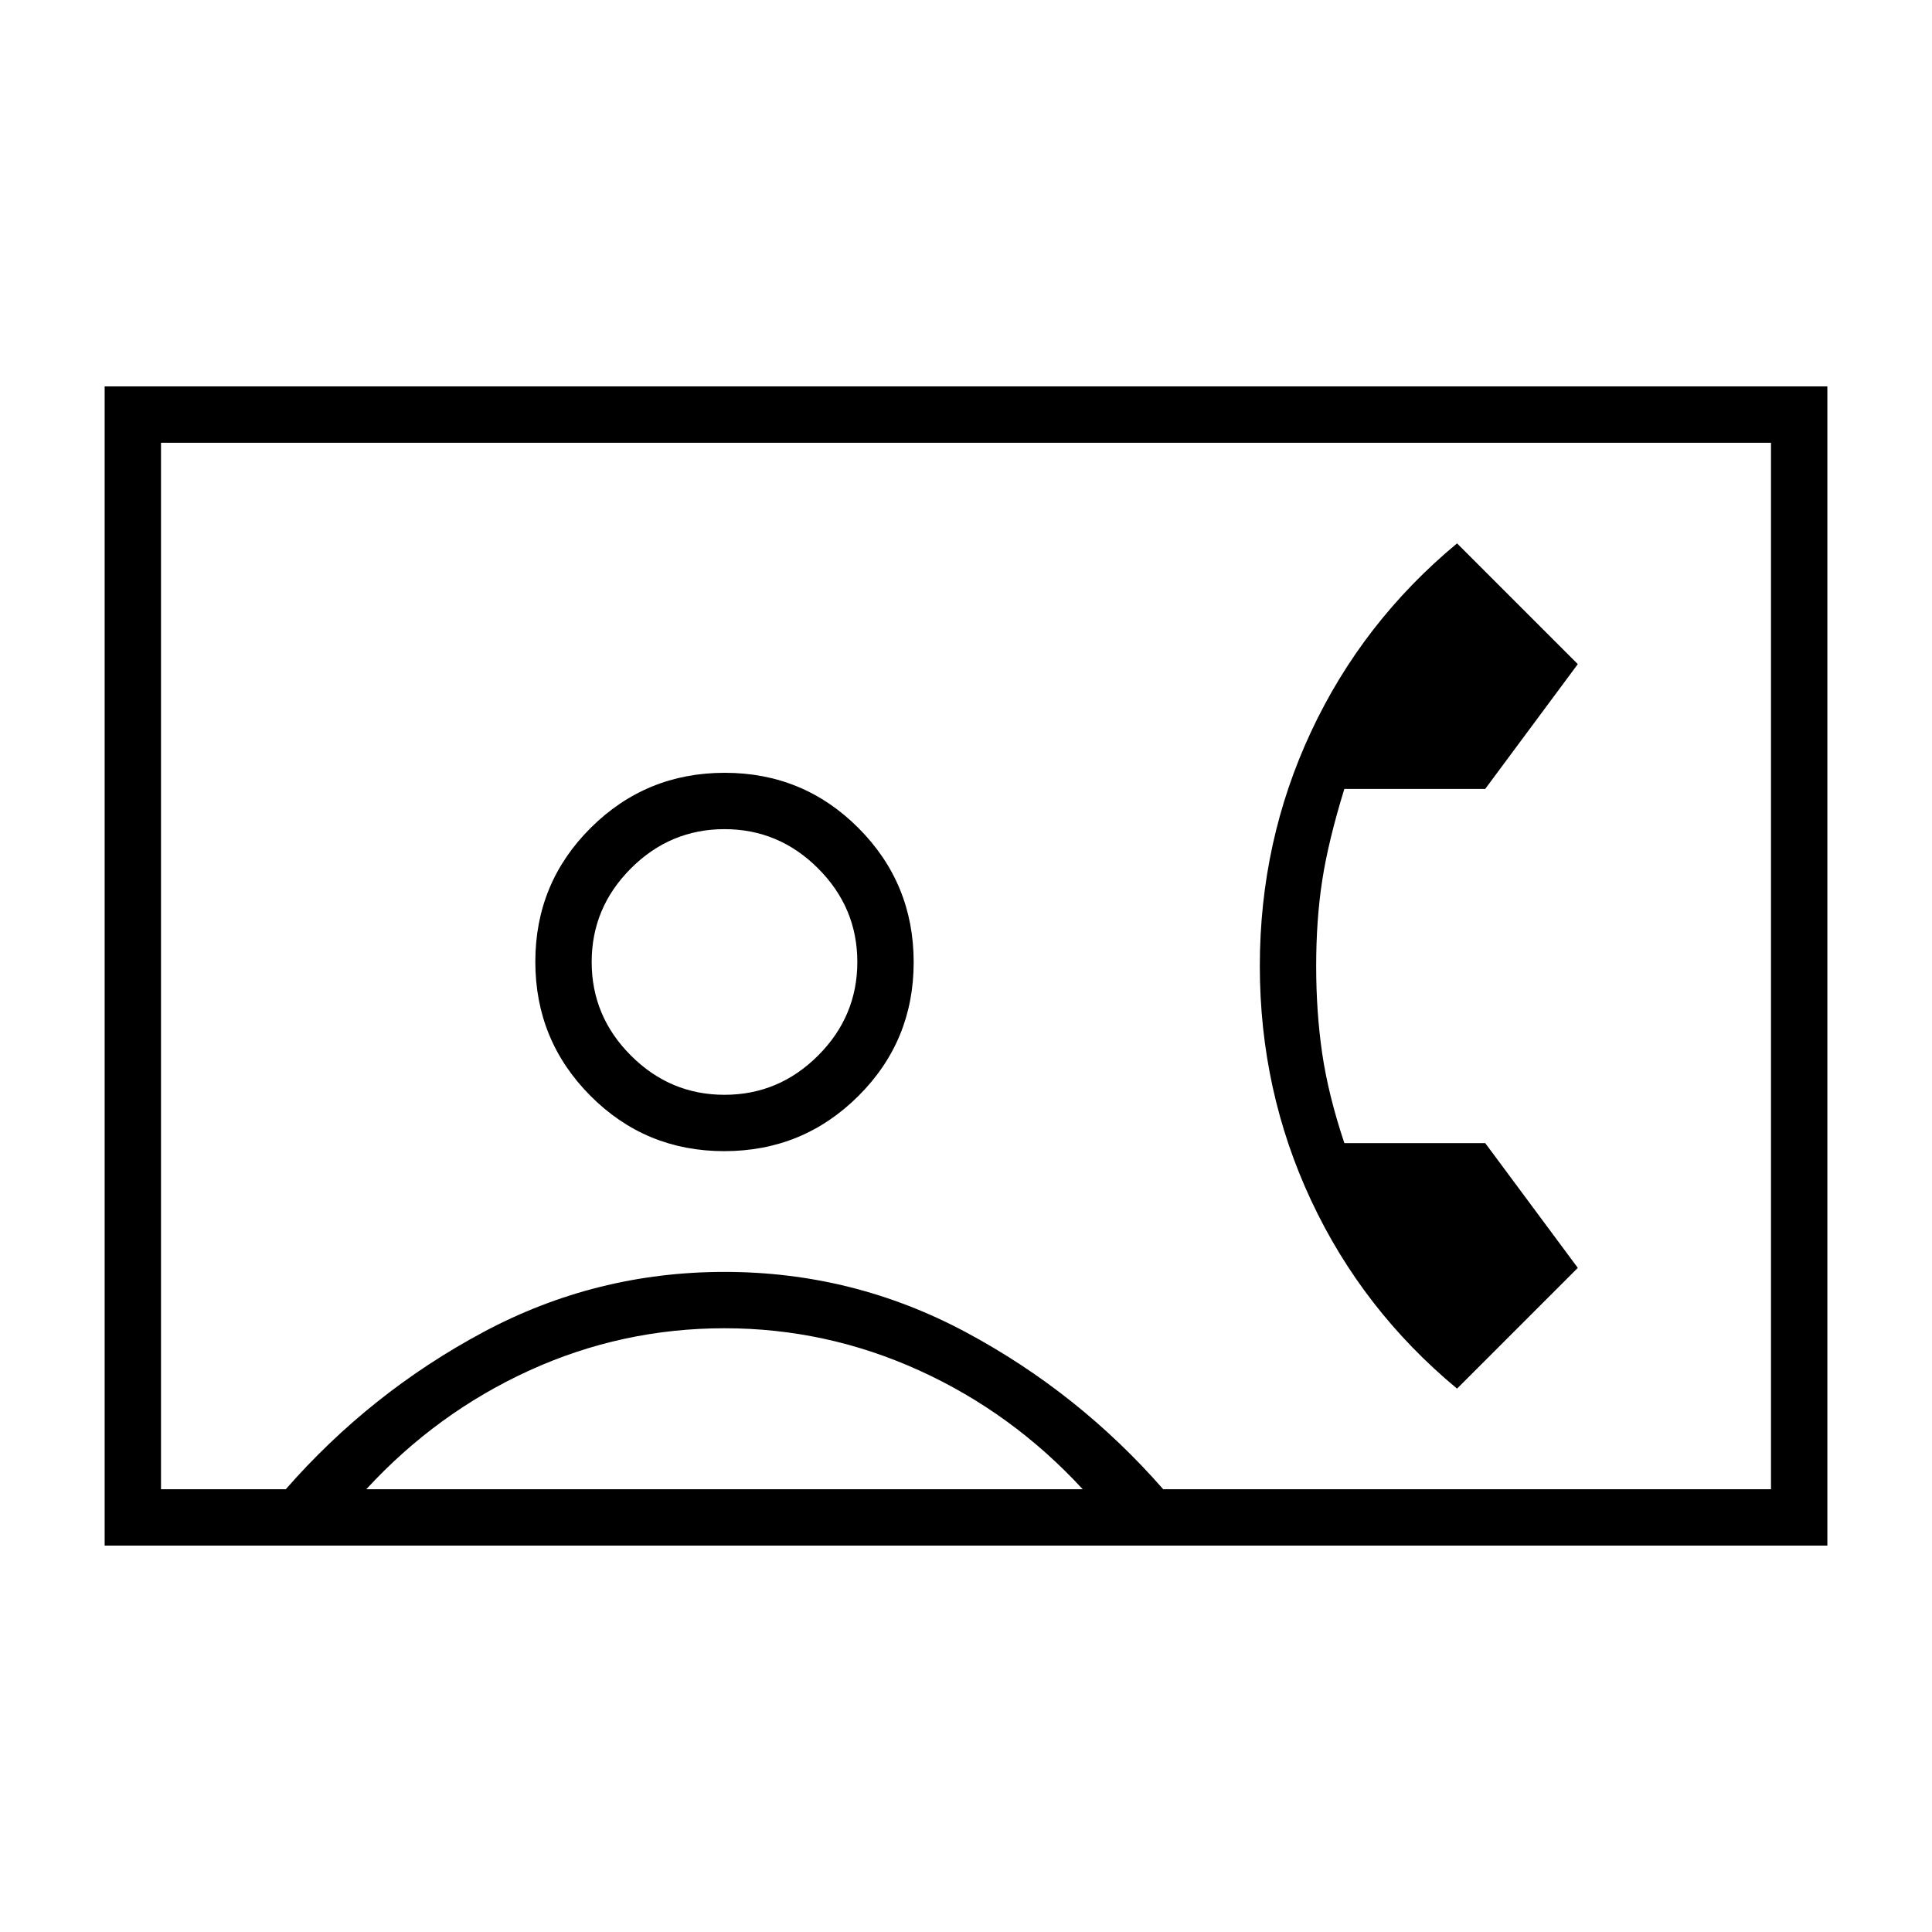 <svg xmlns="http://www.w3.org/2000/svg" height="24" viewBox="0 -960 960 960" width="24"><path d="m724-270 60-60-46-62h-70q-8-24-11-44.5t-3-43.5q0-23 3-42.5t11-45.5h70l46-62-60-60q-47 39-72.5 93.5T626-480q0 62 25.5 116.5T724-270ZM52-192v-576h856v576H52Zm526-28h302v-520H80v520h62q42-48 98-78t120-30q64 0 120 30t98 78ZM359.88-388q39.12 0 66.62-27.38 27.5-27.38 27.5-66.5 0-39.12-27.38-66.62-27.38-27.5-66.5-27.5-39.12 0-66.62 27.38-27.5 27.38-27.5 66.5 0 39.12 27.38 66.62 27.38 27.5 66.5 27.5ZM182-220h356q-35-38-81.18-59-46.17-21-96.82-21-51 0-97 21t-81 59Zm178-196q-27 0-46.5-19.5T294-482q0-27 19.5-46.5T360-548q27 0 46.5 19.5T426-482q0 27-19.5 46.5T360-416Zm120-64Z"/></svg>